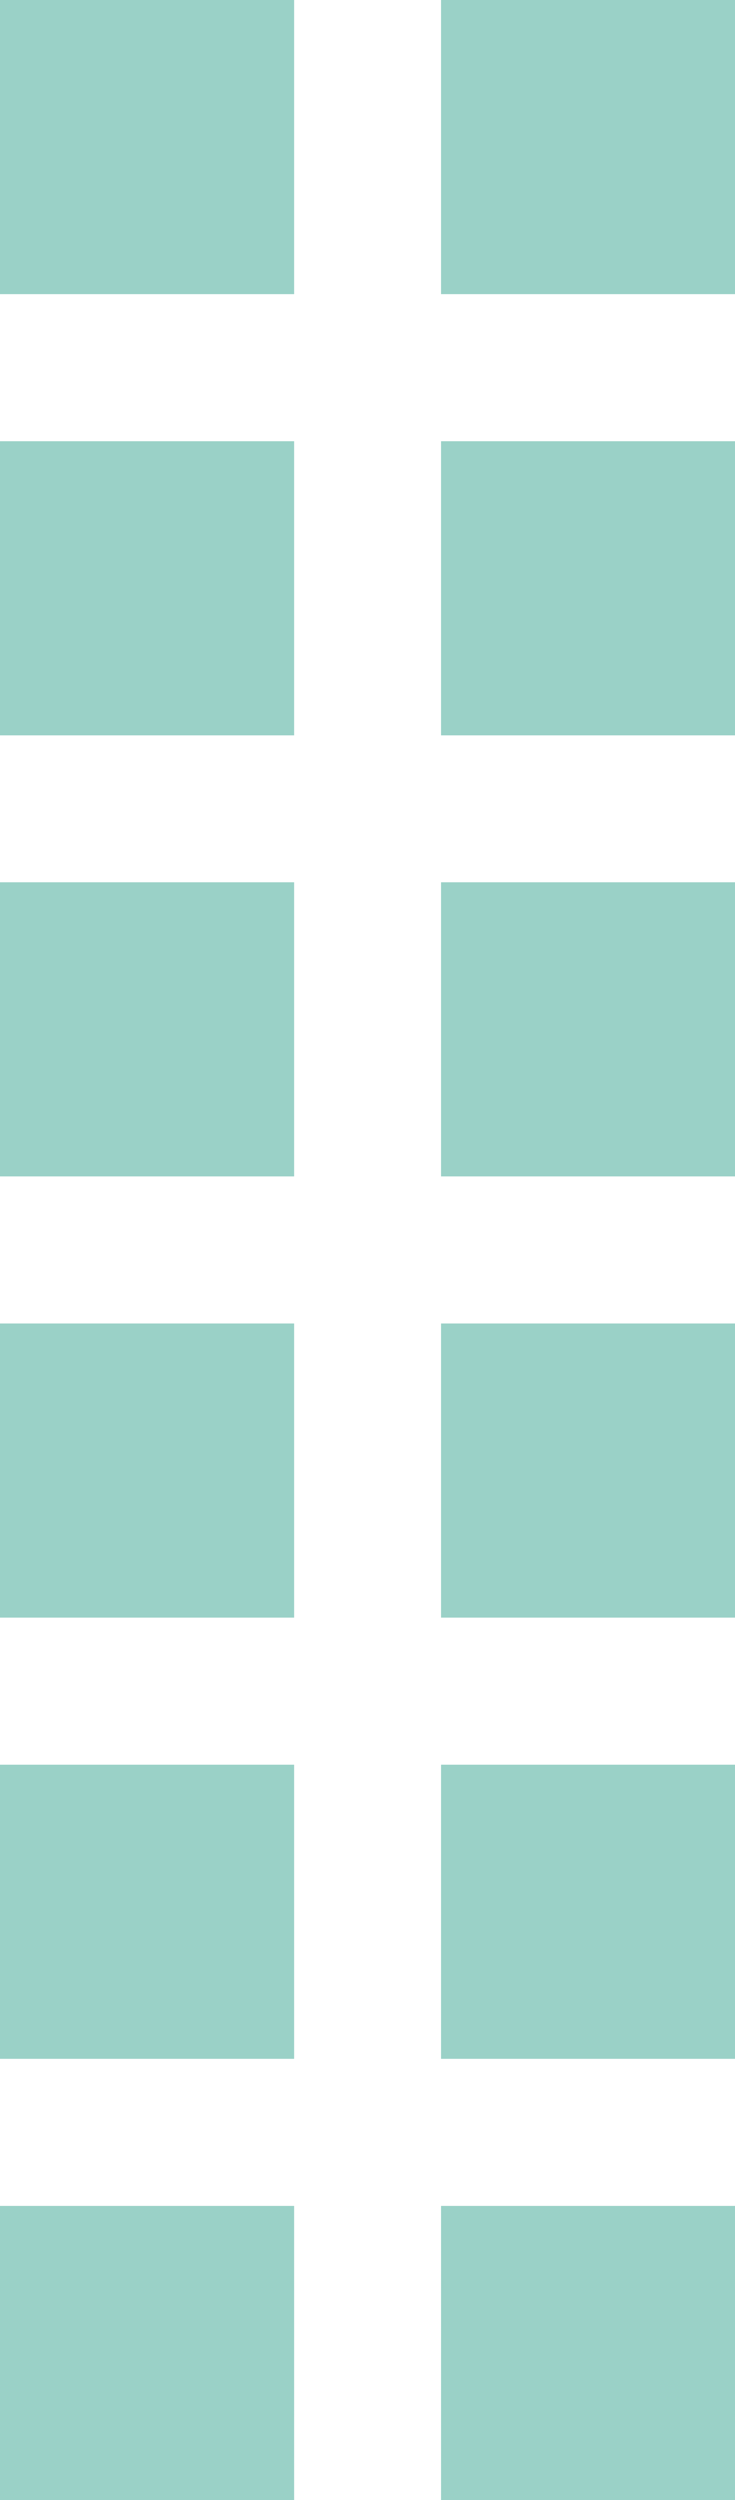 <svg xmlns="http://www.w3.org/2000/svg" width="4.543" height="15.452" viewBox="0 0 4.543 15.452">
  <g id="Grupo_10181" data-name="Grupo 10181" transform="translate(-13940.272 12467.63)">
    <rect id="Rectángulo_22120" data-name="Rectángulo 22120" width="1.818" height="1.818" transform="translate(13940.272 -12462.177)" fill="#9ad1c7"/>
    <rect id="Rectángulo_22121" data-name="Rectángulo 22121" width="1.818" height="1.818" transform="translate(13940.272 -12459.45)" fill="#9ad1c7"/>
    <rect id="Rectángulo_22122" data-name="Rectángulo 22122" width="1.818" height="1.818" transform="translate(13940.272 -12456.723)" fill="#9ad1c7"/>
    <rect id="Rectángulo_22123" data-name="Rectángulo 22123" width="1.818" height="1.818" transform="translate(13940.272 -12453.996)" fill="#9ad1c7"/>
    <rect id="Rectángulo_22124" data-name="Rectángulo 22124" width="1.818" height="1.818" transform="translate(13940.272 -12467.63)" fill="#9ad1c7"/>
    <rect id="Rectángulo_22125" data-name="Rectángulo 22125" width="1.818" height="1.818" transform="translate(13940.272 -12464.903)" fill="#9ad1c7"/>
    <rect id="Rectángulo_22126" data-name="Rectángulo 22126" width="1.818" height="1.818" transform="translate(13942.998 -12467.63)" fill="#9ad1c7"/>
    <rect id="Rectángulo_22127" data-name="Rectángulo 22127" width="1.818" height="1.818" transform="translate(13942.998 -12464.903)" fill="#9ad1c7"/>
    <rect id="Rectángulo_22128" data-name="Rectángulo 22128" width="1.818" height="1.818" transform="translate(13942.998 -12462.177)" fill="#9ad1c7"/>
    <rect id="Rectángulo_22129" data-name="Rectángulo 22129" width="1.818" height="1.818" transform="translate(13942.998 -12459.45)" fill="#9ad1c7"/>
    <rect id="Rectángulo_22130" data-name="Rectángulo 22130" width="1.818" height="1.818" transform="translate(13942.998 -12456.723)" fill="#9ad1c7"/>
    <rect id="Rectángulo_22131" data-name="Rectángulo 22131" width="1.818" height="1.818" transform="translate(13942.998 -12453.996)" fill="#9ad1c7"/>
  </g>
</svg>
